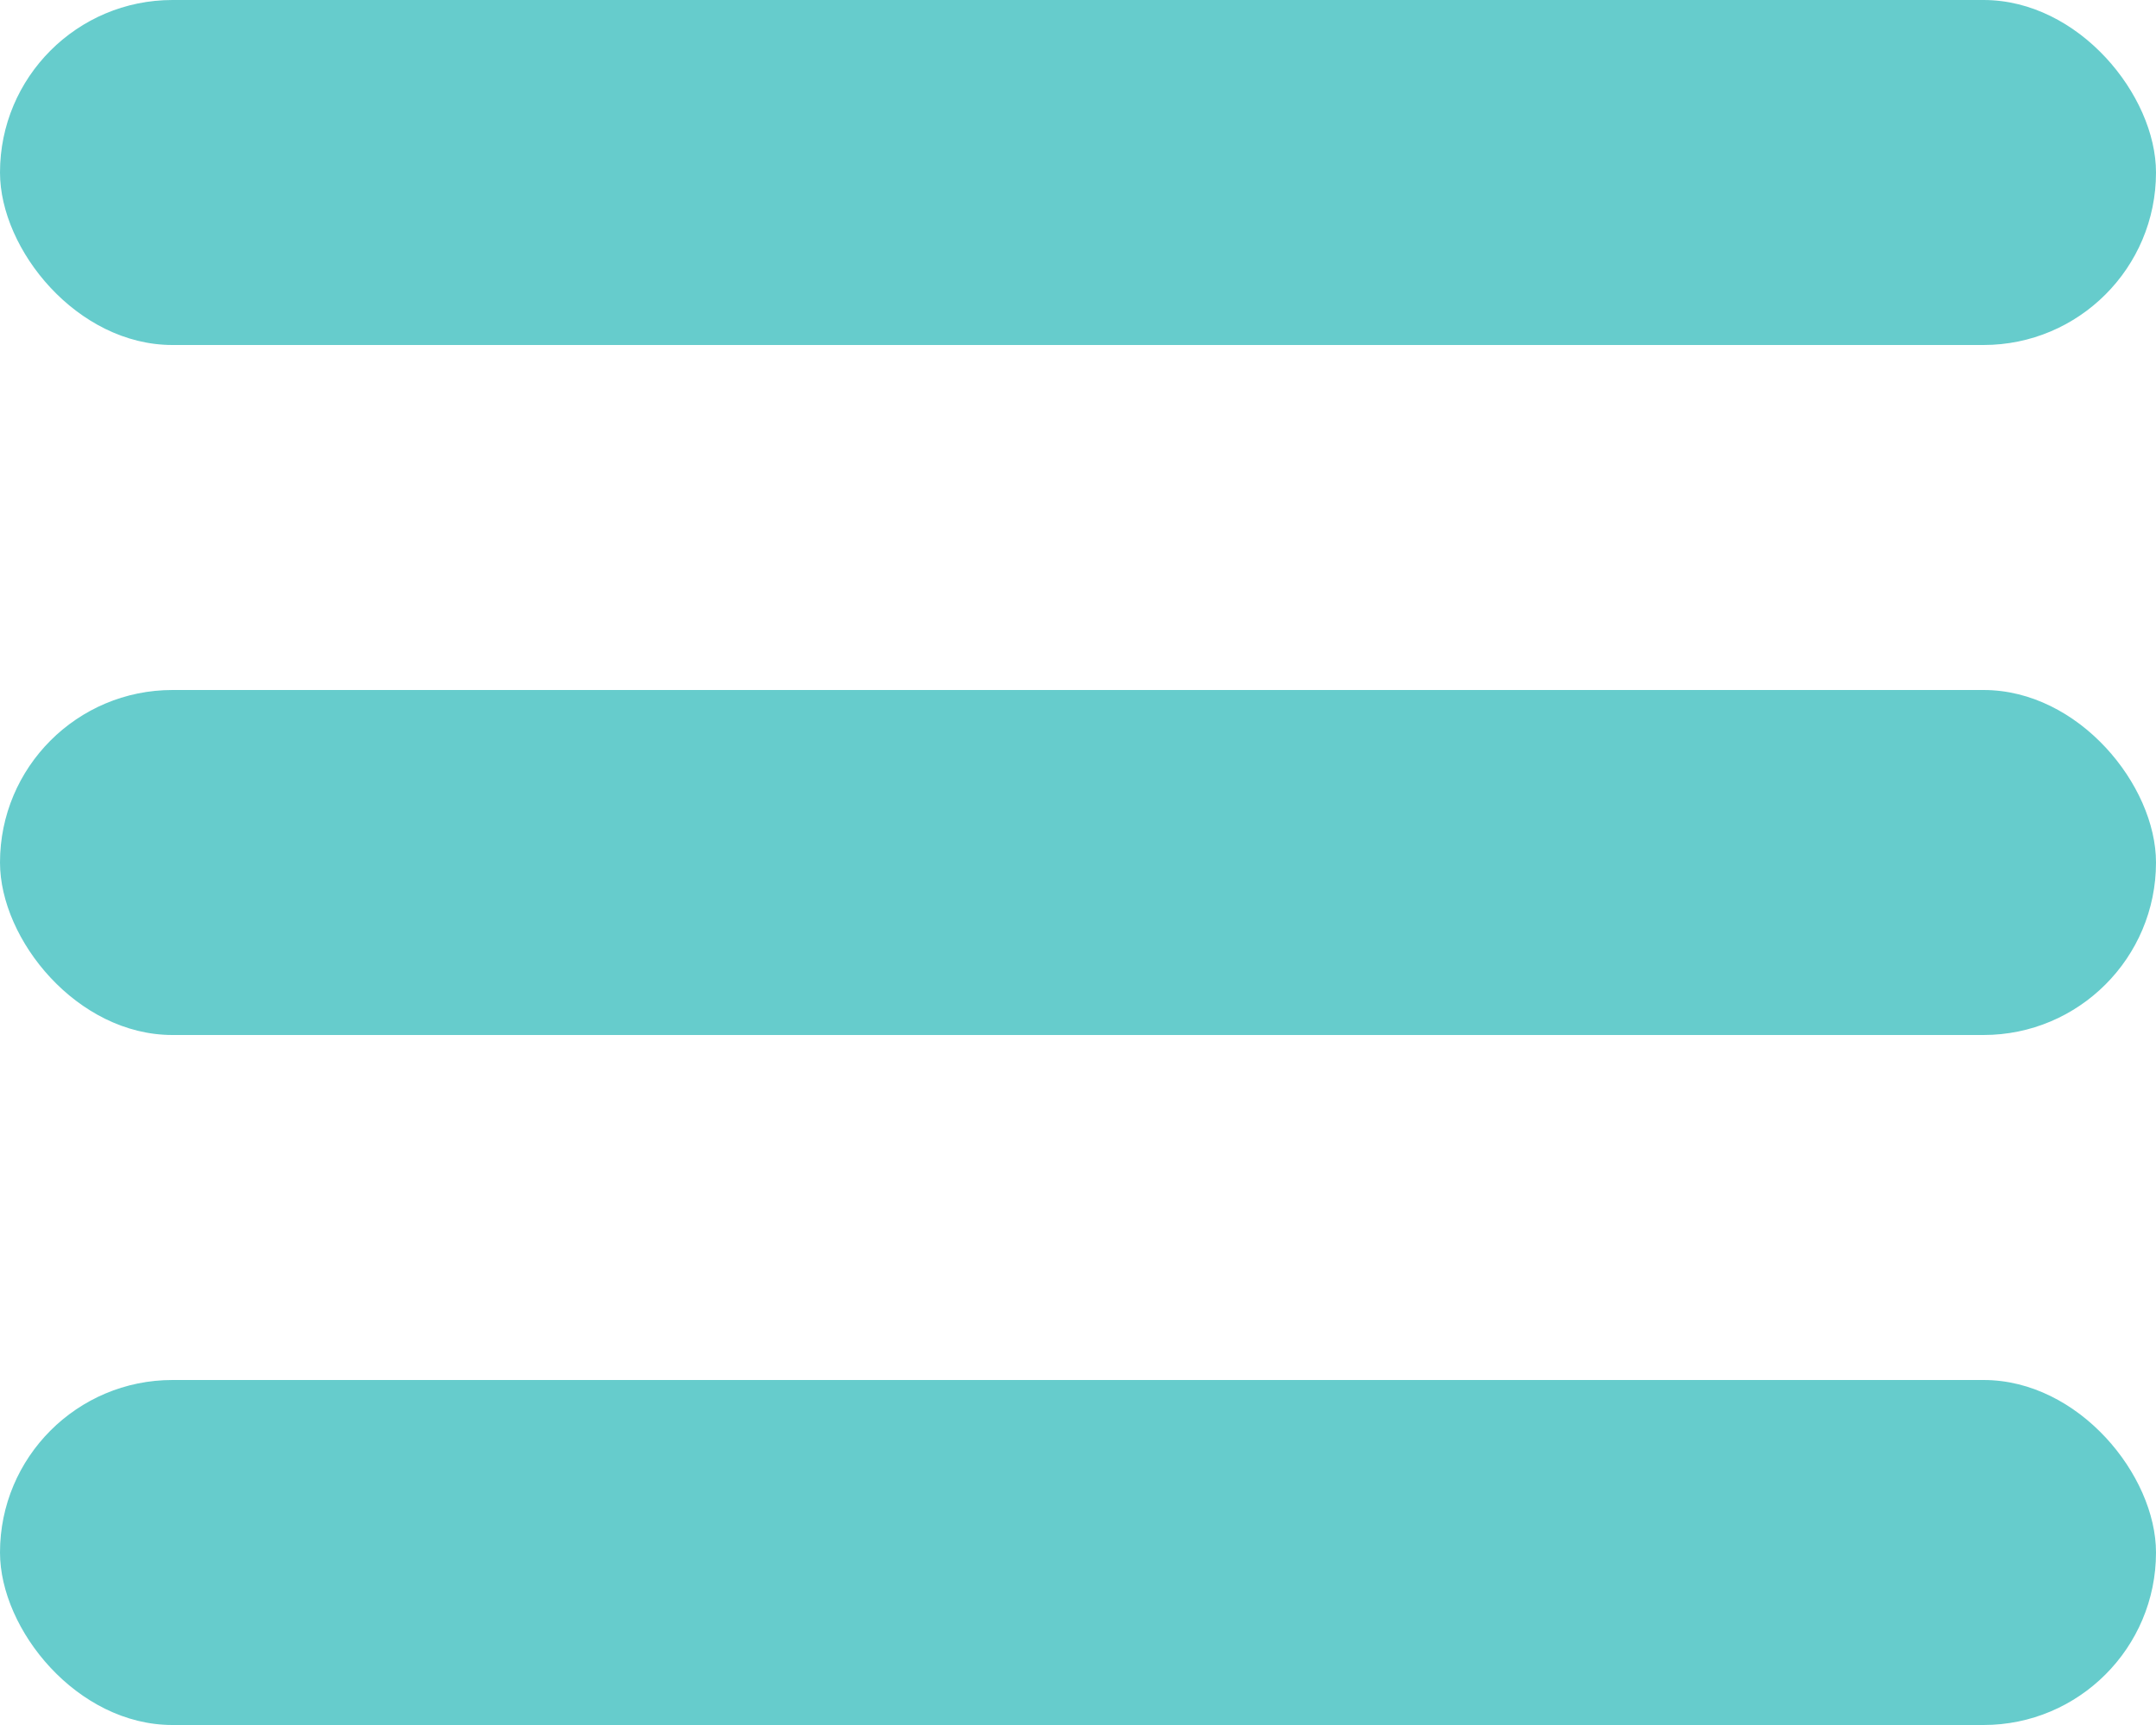 <svg width="50" height="40" viewBox="0 0 50 40" fill="none" xmlns="http://www.w3.org/2000/svg">
<rect width="50" height="8" rx="4" fill="#66CCCC"/>
<rect y="16" width="50" height="8" rx="4" fill="#66CCCC"/>
<rect y="32" width="50" height="8" rx="4" fill="#66CCCC"/>
</svg>
